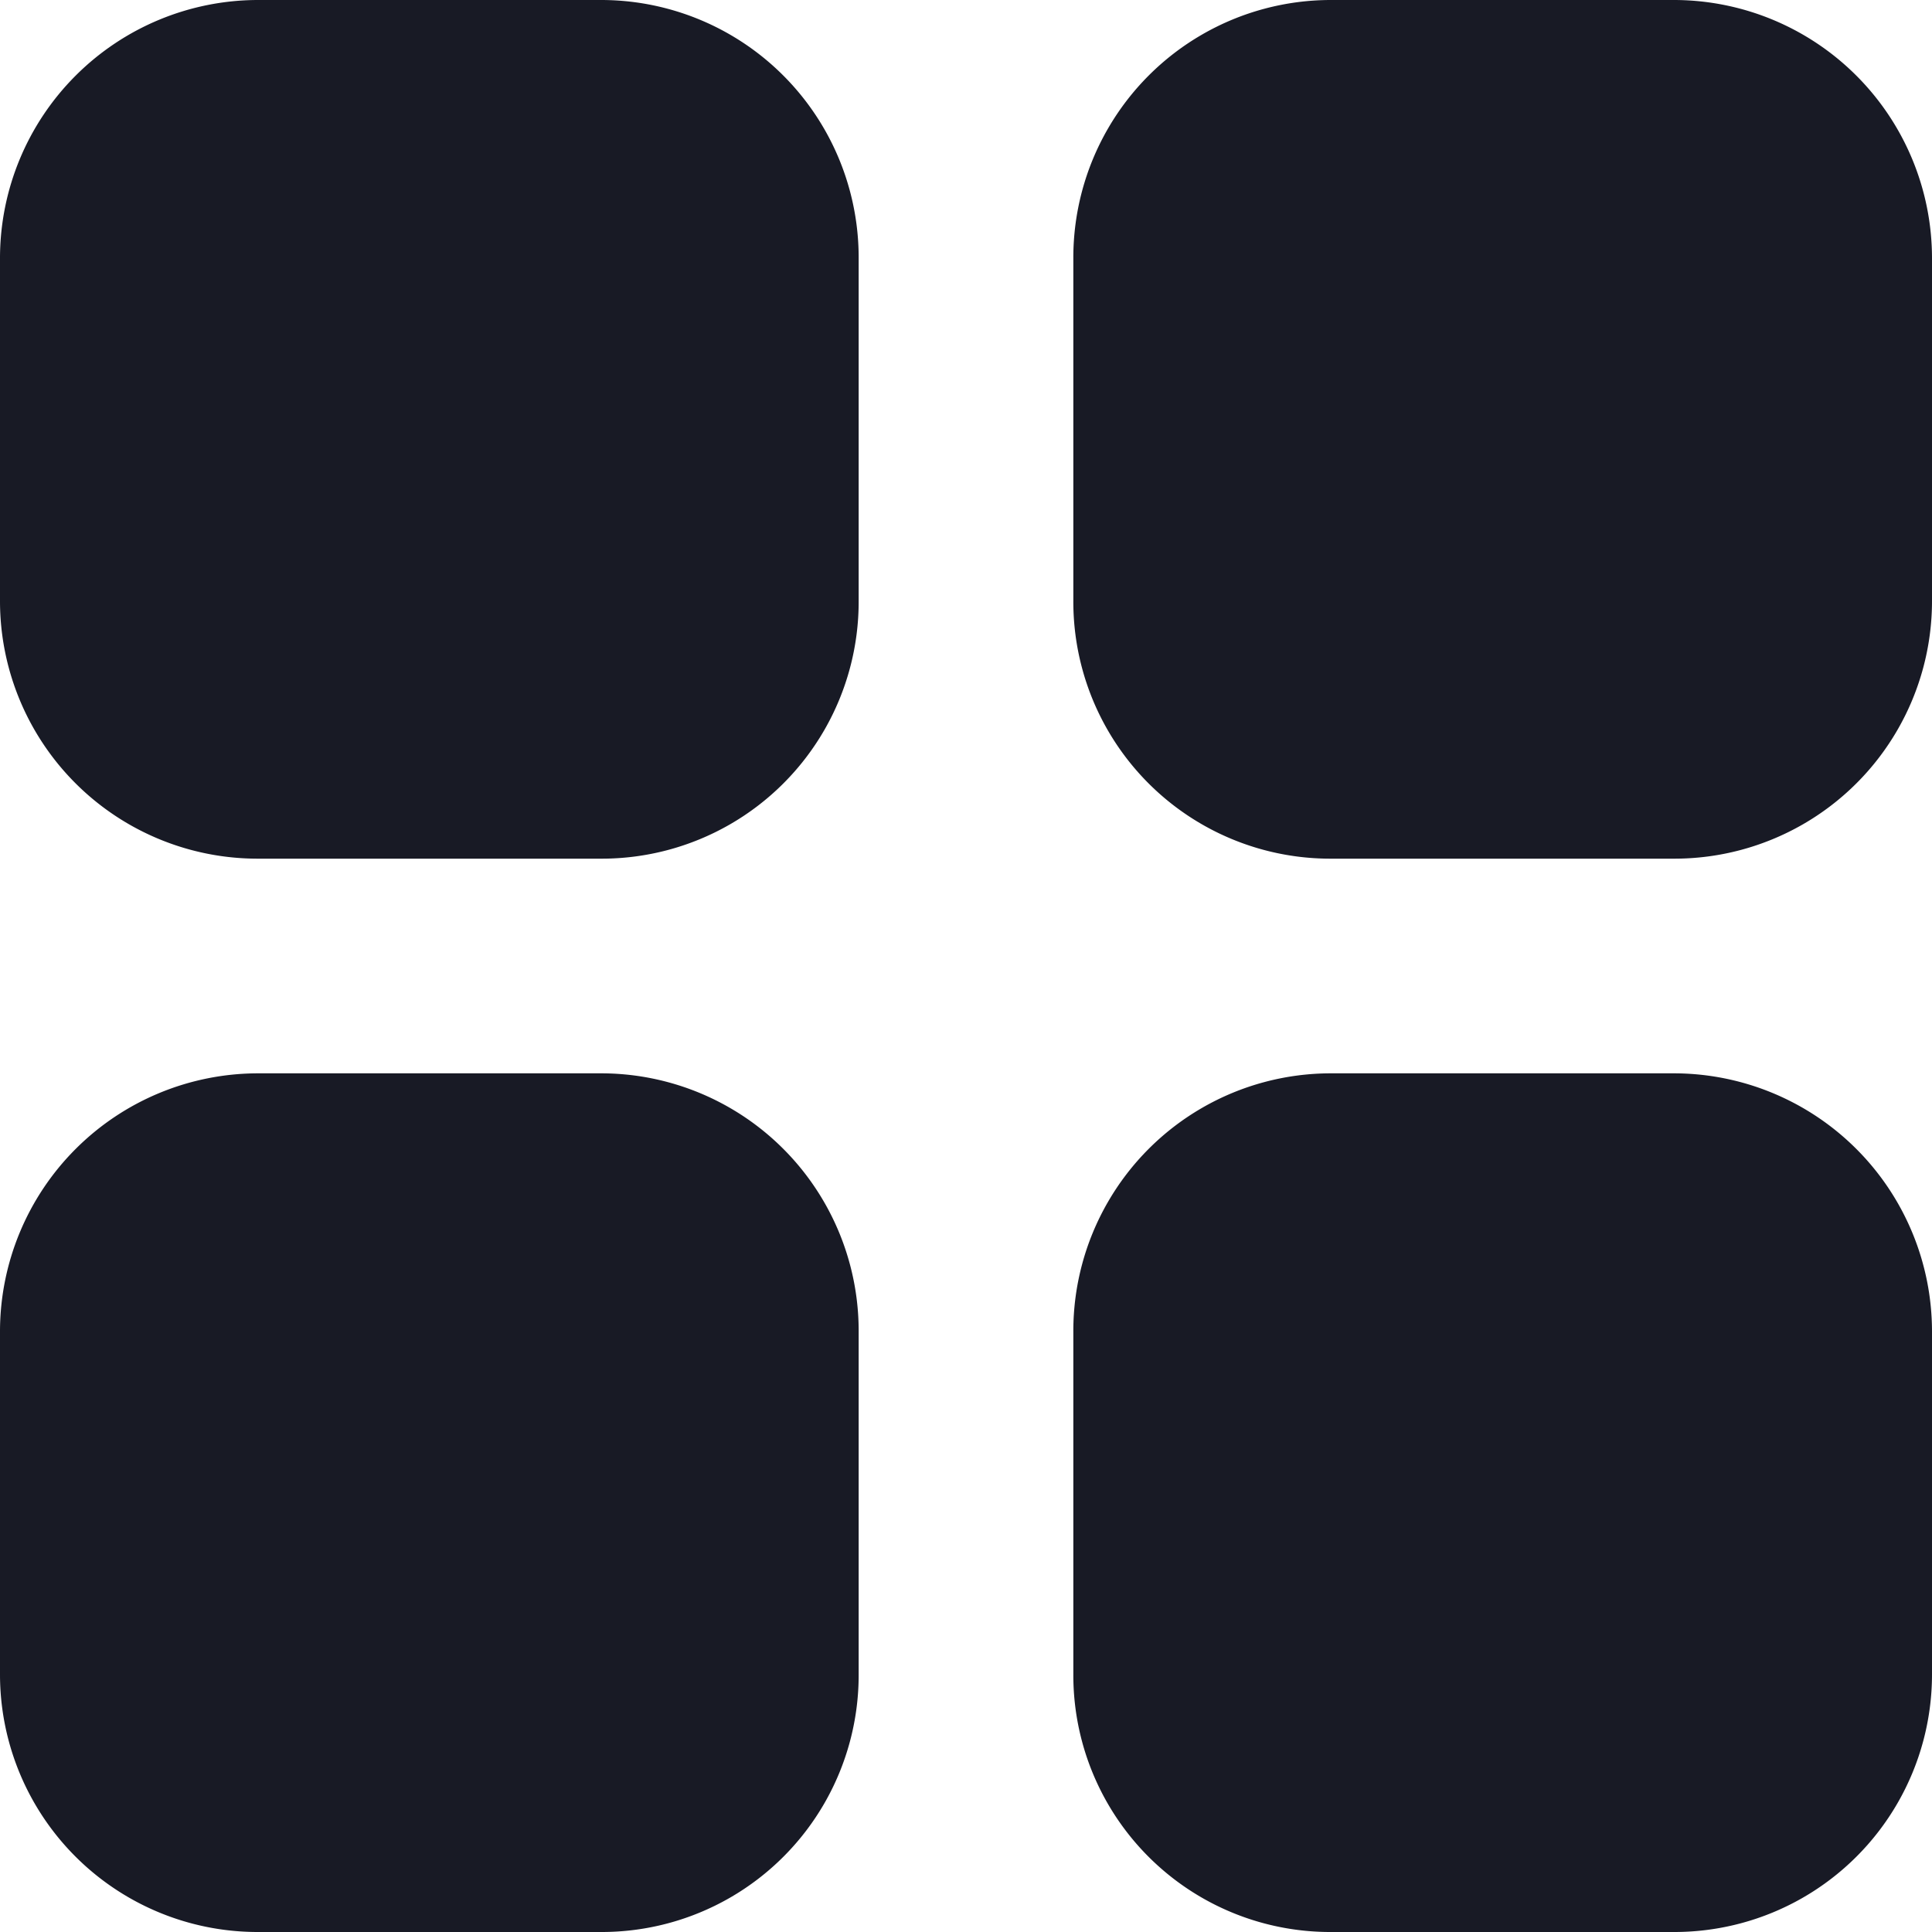 <svg width="18" height="18" fill="none" xmlns="http://www.w3.org/2000/svg"><path d="M2.402 0h3.196A2.4 2.4 0 0 1 8 2.402v3.197A2.394 2.394 0 0 1 5.598 8H2.402A2.4 2.4 0 0 1 0 5.6V2.401A2.406 2.406 0 0 1 2.402 0Zm0 10h3.196A2.4 2.4 0 0 1 8 12.402v3.197A2.394 2.394 0 0 1 5.598 18H2.402A2.4 2.4 0 0 1 0 15.6v-3.198A2.406 2.406 0 0 1 2.402 10ZM15.598 0h-3.196A2.4 2.4 0 0 0 10 2.402v3.197A2.394 2.394 0 0 0 12.402 8h3.196A2.4 2.4 0 0 0 18 5.6V2.401A2.406 2.406 0 0 0 15.598 0Zm-3.196 10h3.196A2.406 2.406 0 0 1 18 12.402v3.197A2.4 2.4 0 0 1 15.598 18h-3.196A2.393 2.393 0 0 1 10 15.6v-3.198A2.4 2.4 0 0 1 12.402 10Z" fill="#181A25"/></svg>